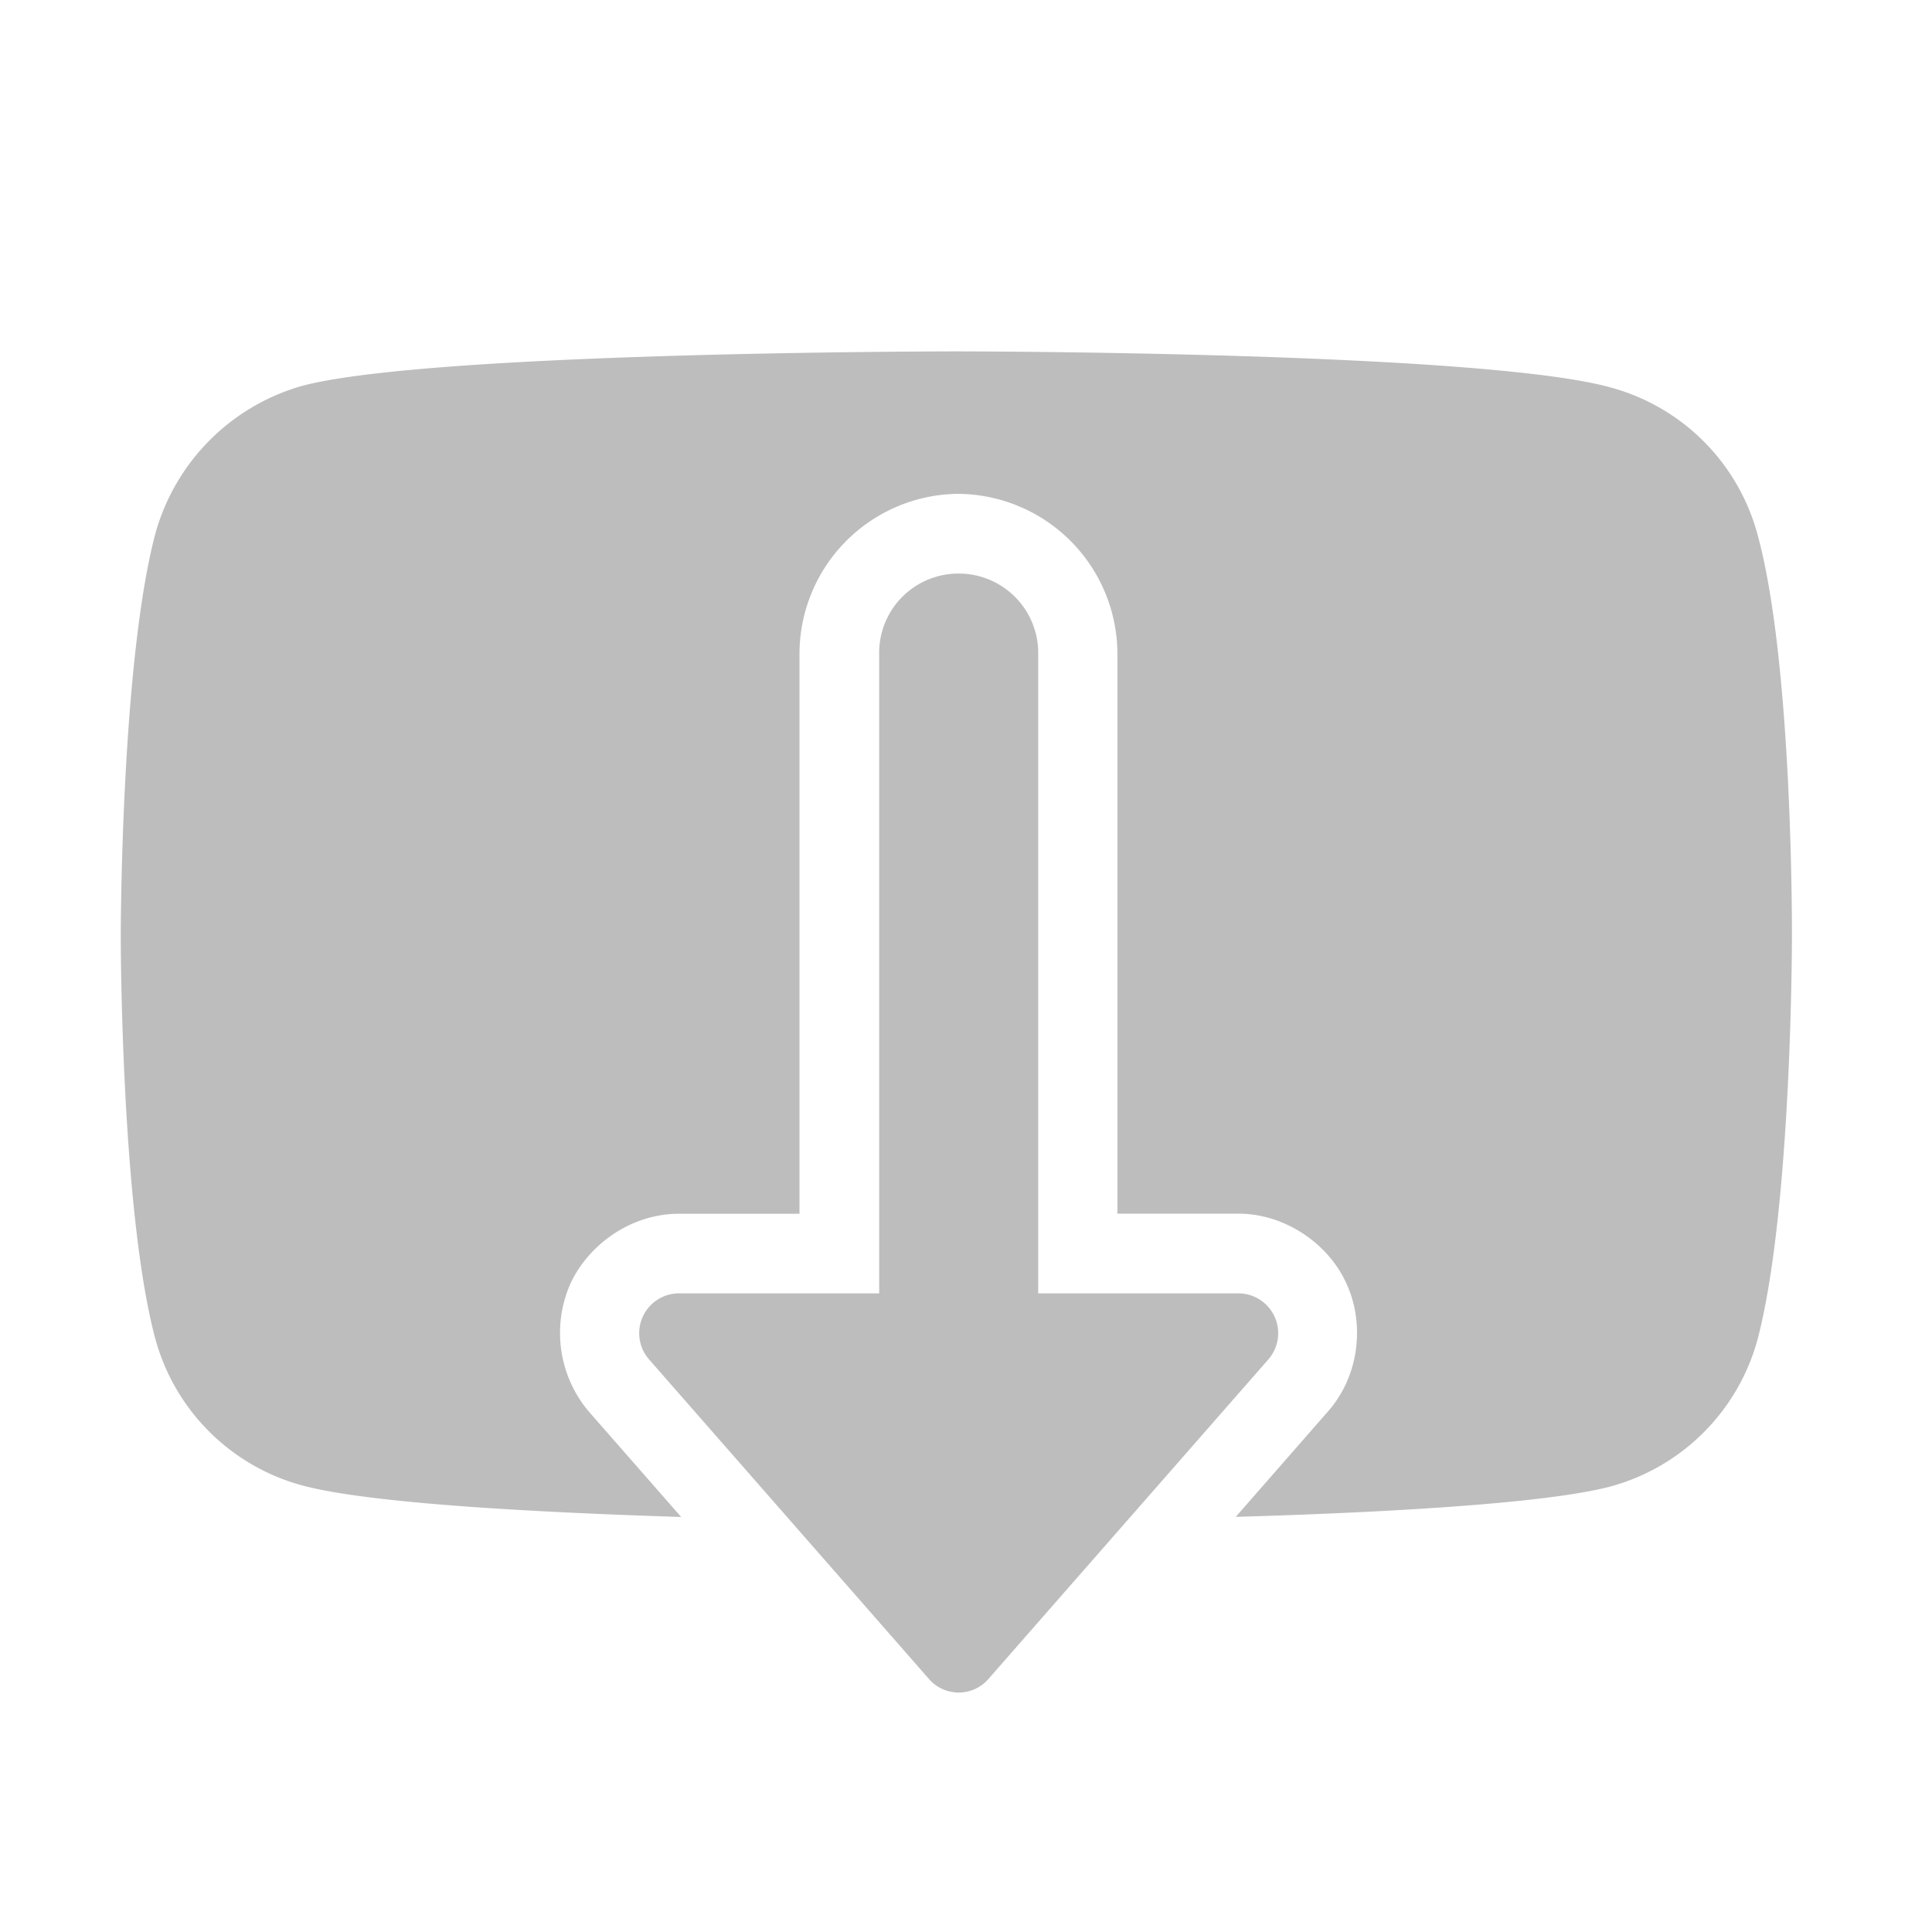 <svg xmlns="http://www.w3.org/2000/svg" width="16" height="16"><g fill="#bdbdbd"><path d="M7.918 2.91s-4.332 0-5.414.285a1.76 1.76 0 0 0-1.219 1.23C1 5.509 1 7.755 1 7.755s0 2.258.285 3.328a1.73 1.73 0 0 0 1.219 1.219c.55.148 1.914.222 3.137.261l-.762-.87a1.009 1.009 0 0 1-.156-1.06c.148-.323.5-.581.898-.581h1V5.418v.008A1.327 1.327 0 0 1 7.918 4.09a1.328 1.328 0 0 1 1.336 1.336v-.008 4.633h1c.398 0 .754.258.898.582.149.324.11.758-.156 1.058l-.762.871c1.215-.035 2.559-.109 3.098-.25a1.735 1.735 0 0 0 1.223-1.218c.285-1.082.285-3.328.285-3.328s.012-2.258-.285-3.34a1.728 1.728 0 0 0-1.223-1.219C12.25 2.91 7.918 2.91 7.918 2.91zm.02 2.496v0zm0 5.305a.655.655 0 0 1-.657.656h-.933l1.07 1.227c.309.004.5.004.5.004s.21 0 .539-.004l1.074-1.227h-.933a.659.659 0 0 1-.66-.656zm0 0"/><path d="M7.93 4.75a.656.656 0 0 0-.649.668v5.293h-1.66a.33.33 0 0 0-.246.547l2.316 2.644a.326.326 0 0 0 .497 0l2.316-2.644a.33.33 0 0 0-.25-.547H8.598V5.418a.658.658 0 0 0-.668-.668zm0 0"/></g></svg>